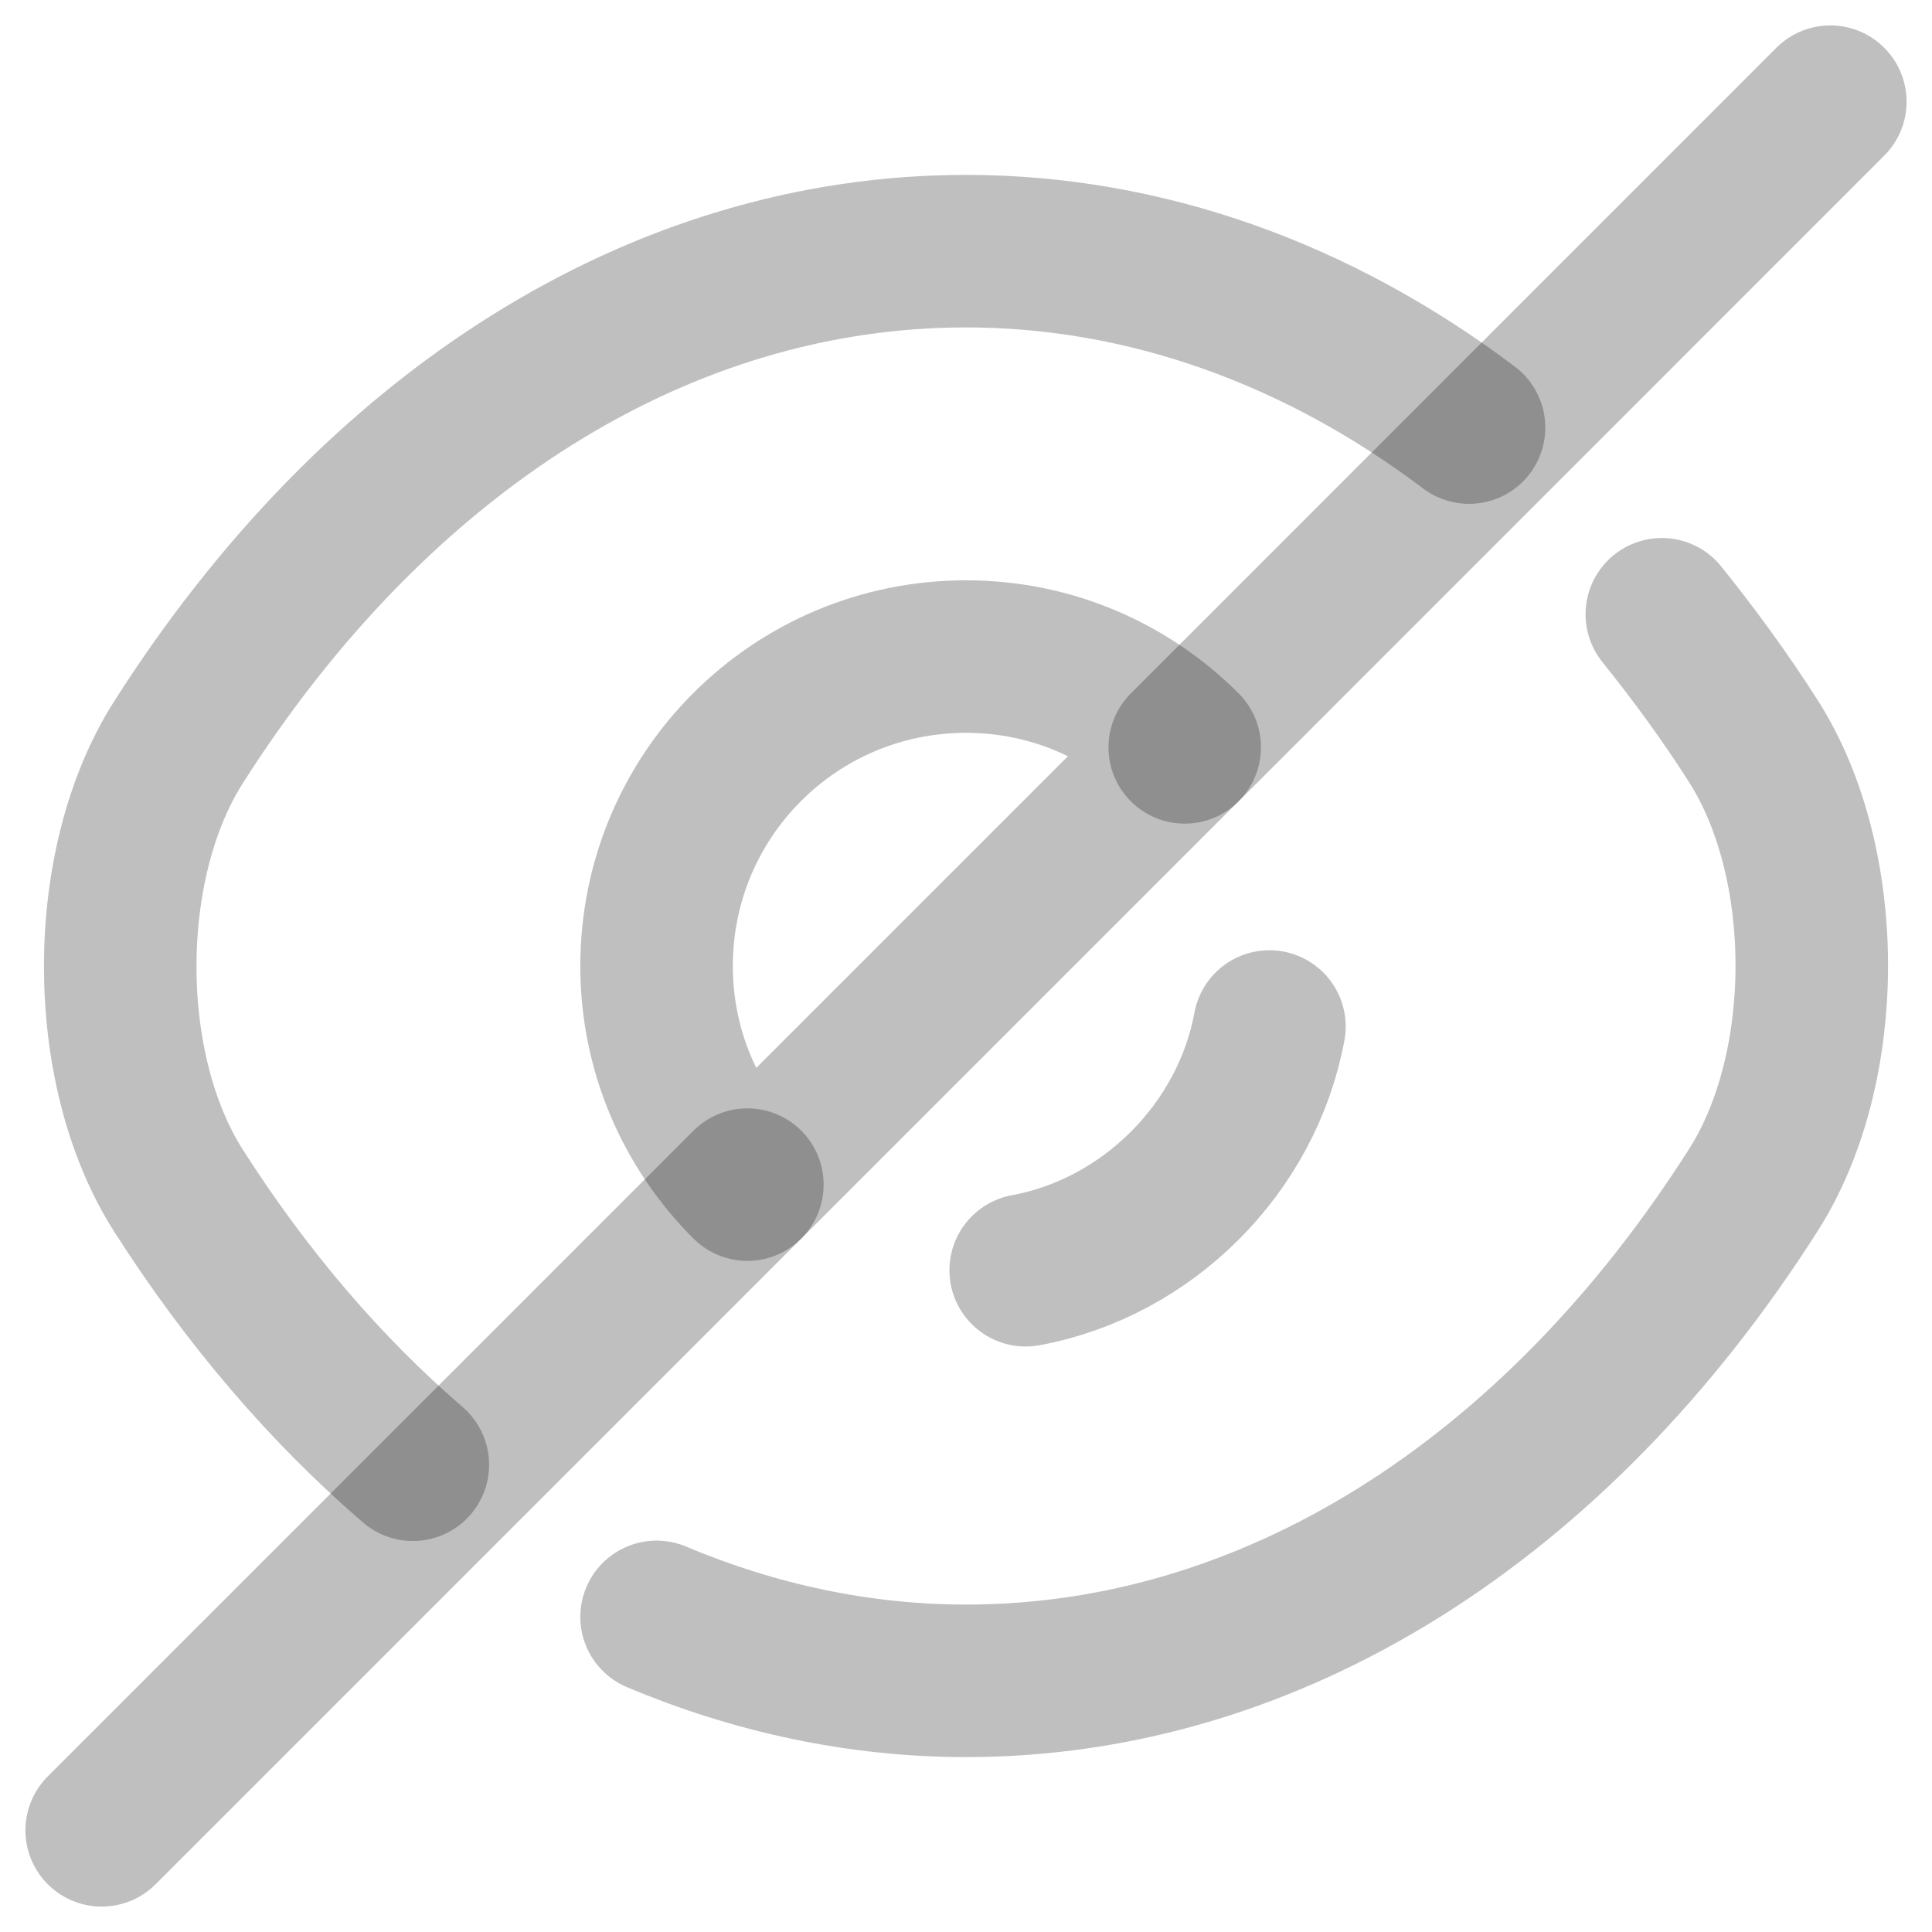 <svg width="19" height="19" viewBox="0 0 19 19" fill="none" xmlns="http://www.w3.org/2000/svg">
<path d="M11.651 7.349L7.35 11.65C6.797 11.098 6.457 10.341 6.457 9.5C6.457 7.817 7.817 6.457 9.5 6.457C10.342 6.457 11.098 6.797 11.651 7.349Z" stroke="black" stroke-opacity="0.25" stroke-width="1.5" stroke-linecap="round" stroke-linejoin="round"/>
<path d="M14.447 4.205C12.96 3.083 11.259 2.47 9.5 2.47C6.499 2.47 3.703 4.239 1.756 7.299C0.991 8.497 0.991 10.512 1.756 11.71C2.428 12.764 3.21 13.674 4.06 14.405" stroke="black" stroke-opacity="0.25" stroke-width="1.5" stroke-linecap="round" stroke-linejoin="round"/>
<path d="M6.457 15.901C7.426 16.309 8.455 16.53 9.5 16.53C12.501 16.53 15.297 14.762 17.244 11.702C18.009 10.503 18.009 8.489 17.244 7.29C16.963 6.848 16.657 6.432 16.343 6.041" stroke="black" stroke-opacity="0.25" stroke-width="1.5" stroke-linecap="round" stroke-linejoin="round"/>
<path d="M12.484 10.095C12.263 11.294 11.285 12.271 10.087 12.492" stroke="black" stroke-opacity="0.25" stroke-width="1.5" stroke-linecap="round" stroke-linejoin="round"/>
<path d="M7.35 11.65L1 18" stroke="black" stroke-opacity="0.25" stroke-width="1.5" stroke-linecap="round" stroke-linejoin="round"/>
<path d="M18 1L11.651 7.35" stroke="black" stroke-opacity="0.25" stroke-width="1.5" stroke-linecap="round" stroke-linejoin="round"/>
</svg>
